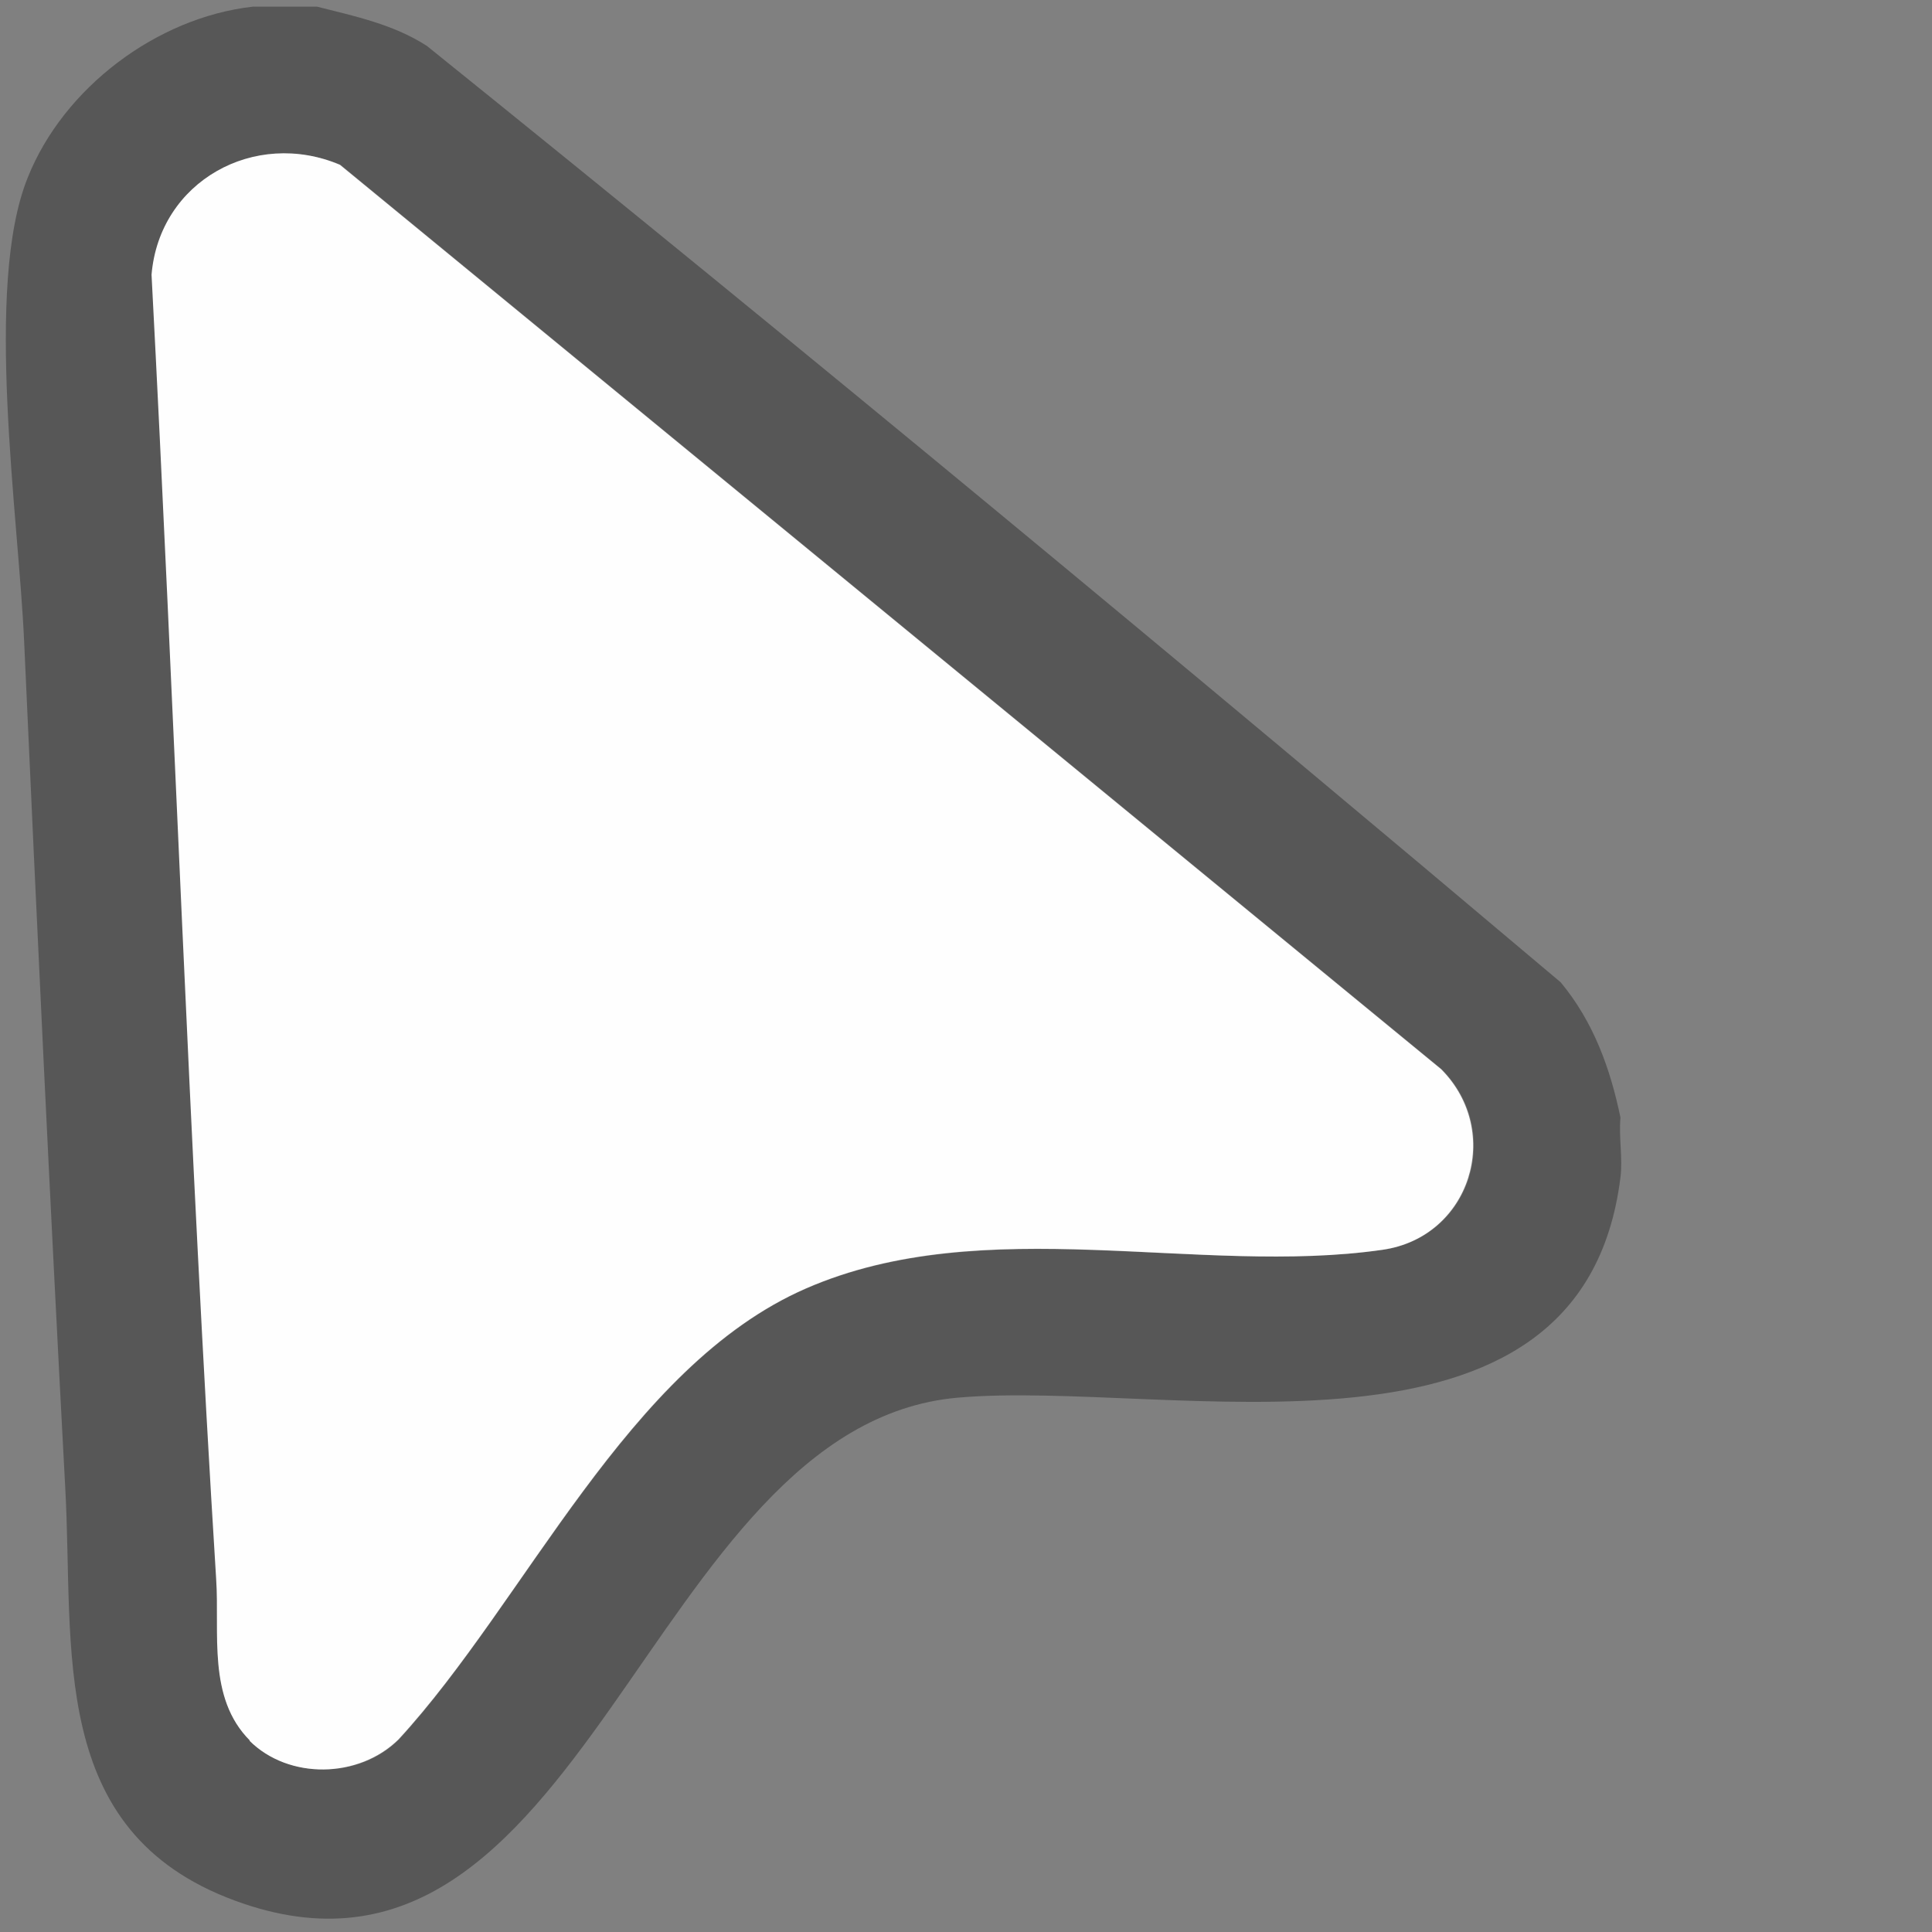 <?xml version="1.0" encoding="UTF-8"?>
<svg xmlns="http://www.w3.org/2000/svg" viewBox="0 0 32 32">
  <rect x="0" y="0" width="32" height="32" fill="#808080" stroke="none"/>
  <path d="M5.25.11c.63.16,1.26.29,1.82.65,6.32,5.09,12.58,10.28,18.78,15.51.54.65.82,1.42.99,2.24-.03.32.04.68,0,.99-.64,5.16-7.48,3.34-10.98,3.65-5.17.46-6.16,10.47-11.97,8.33-3.12-1.15-2.66-4.17-2.81-6.85-.25-4.67-.47-9.33-.68-14-.09-2.06-.67-5.89.06-7.69C1.05,1.46,2.59.29,4.19.11h1.06ZM4.14,28.83c.66.65,1.82.63,2.47-.02,2.1-2.29,3.8-6.19,6.75-7.47s6.51-.2,9.55-.64c1.45-.21,2-1.95.97-2.99L5.64,2.73c-1.41-.59-2.98.28-3.12,1.82.38,7.22.62,14.39,1.07,21.6.06.9-.16,1.97.56,2.68Z" style="fill: #575757;"/>
  <path d="M4.14,28.83c-.71-.71-.5-1.78-.56-2.68-.45-7.21-.69-14.38-1.07-21.6.13-1.55,1.71-2.42,3.12-1.82l18.24,14.98c1.03,1.04.48,2.78-.97,2.99-3.04.44-6.59-.65-9.55.64s-4.64,5.18-6.75,7.47c-.66.65-1.82.67-2.47.02Z" style="fill: #fefefe;"/>
</svg>